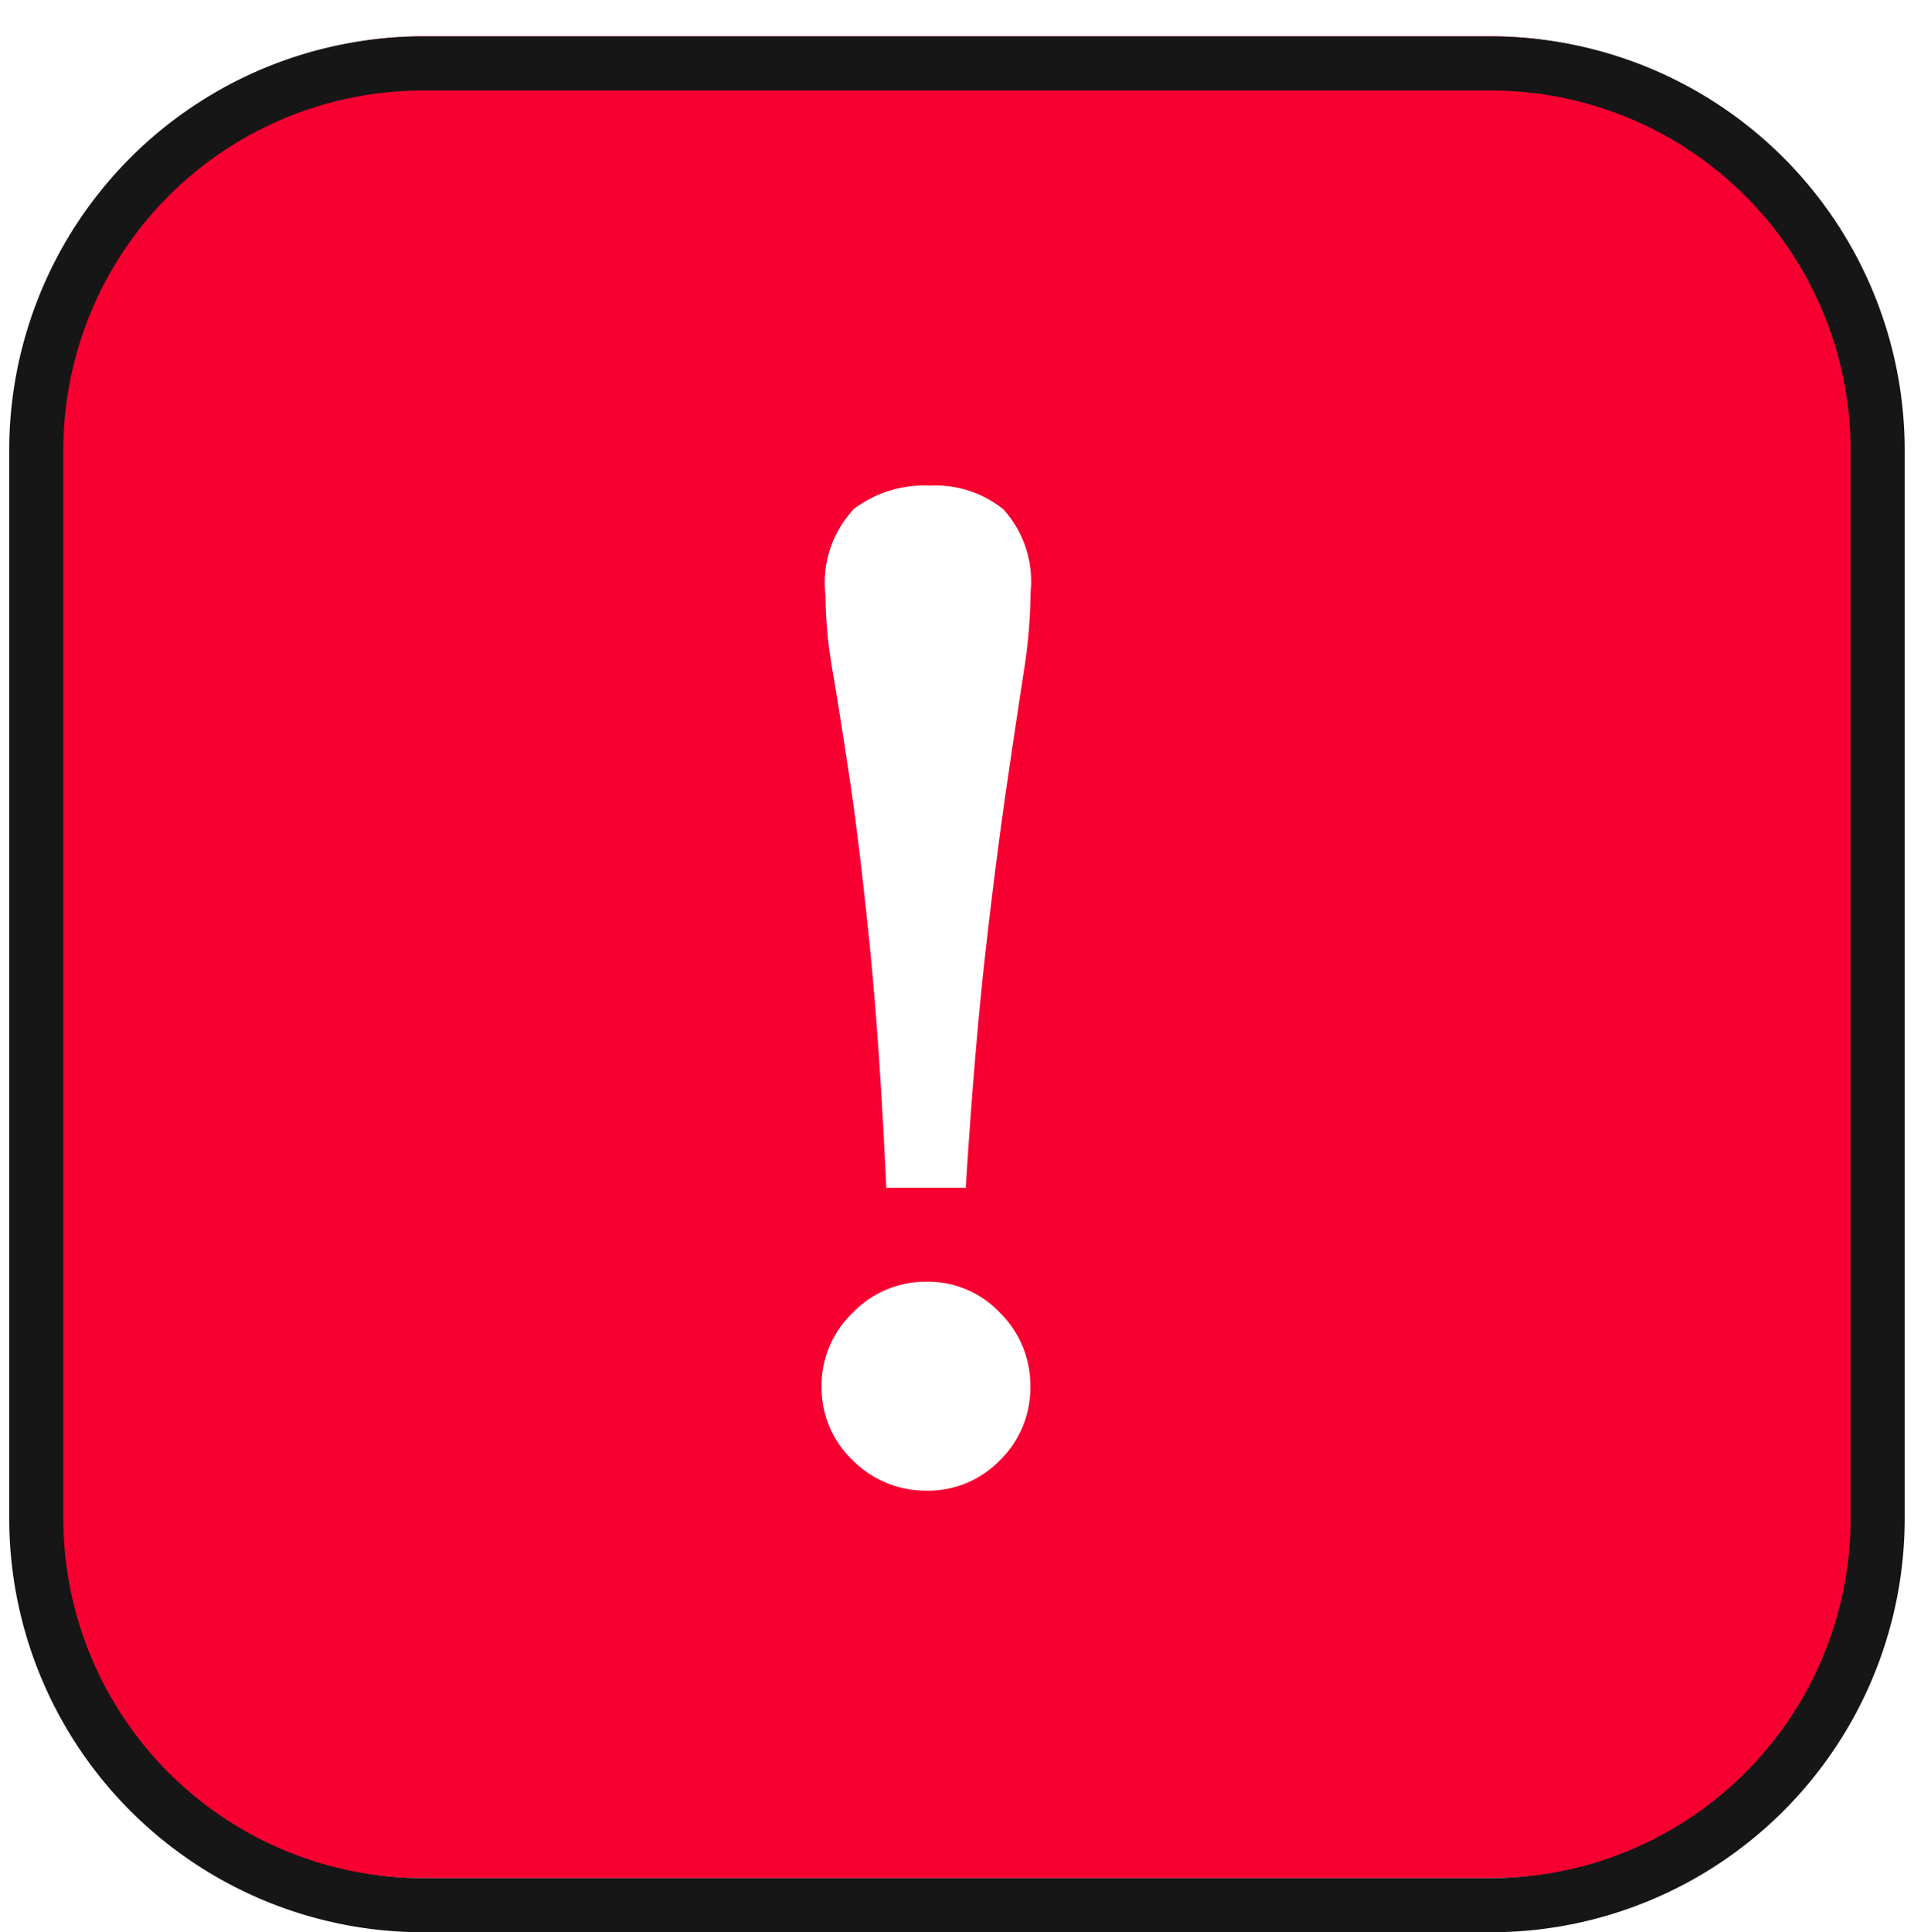 <svg xmlns="http://www.w3.org/2000/svg" width="26.355" height="26.6" viewBox="0 0 26.355 26.6">
  <g id="error" transform="translate(11.211 -1.763)">
    <path id="Subtraction_27" data-name="Subtraction 27" d="M-2240.05-120.381h-14.713a5.327,5.327,0,0,1-5.321-5.322v-14.712a5.327,5.327,0,0,1,5.321-5.322h14.713a5.327,5.327,0,0,1,5.321,5.322V-125.7a5.283,5.283,0,0,1-1.562,3.758A5.283,5.283,0,0,1-2240.05-120.381Zm-7.764-8.211a1.4,1.4,0,0,0-1.028.428,1.385,1.385,0,0,0-.428,1.01,1.379,1.379,0,0,0,.428,1.02,1.421,1.421,0,0,0,1.028.419,1.373,1.373,0,0,0,1-.419,1.394,1.394,0,0,0,.418-1.02,1.4,1.4,0,0,0-.418-1.01A1.357,1.357,0,0,0-2247.814-128.592Zm.037-10.959a1.615,1.615,0,0,0-1.047.319,1.485,1.485,0,0,0-.392,1.192,6.329,6.329,0,0,0,.1,1.056c.067.392.147.9.237,1.5s.182,1.381.272,2.266.167,2.011.228,3.332h1.094c.083-1.313.178-2.434.282-3.332.1-.88.2-1.643.291-2.265s.168-1.132.228-1.521a7.321,7.321,0,0,0,.091-1.074,1.476,1.476,0,0,0-.374-1.147A1.485,1.485,0,0,0-2247.777-139.551Z" transform="translate(2249.372 148)" fill="#f70031" stroke="rgba(0,0,0,0)" stroke-miterlimit="10" stroke-width="1"/>
    <g id="Group" transform="translate(-0.084 0.264)">
      <g id="Group-2" data-name="Group" transform="translate(-11 2)">
        <path id="Shape" d="M20.407,26.1H5.694A5.7,5.7,0,0,1,0,20.406V5.694A5.7,5.7,0,0,1,5.694,0H20.407A5.7,5.7,0,0,1,26.1,5.694V20.406A5.7,5.7,0,0,1,20.407,26.1ZM5.694.745A4.954,4.954,0,0,0,.745,5.694V20.406a4.954,4.954,0,0,0,4.948,4.949H20.407a4.954,4.954,0,0,0,4.948-4.949V5.694A4.954,4.954,0,0,0,20.407.745Z" fill="#161616"/>
      </g>
    </g>
  </g>
</svg>
